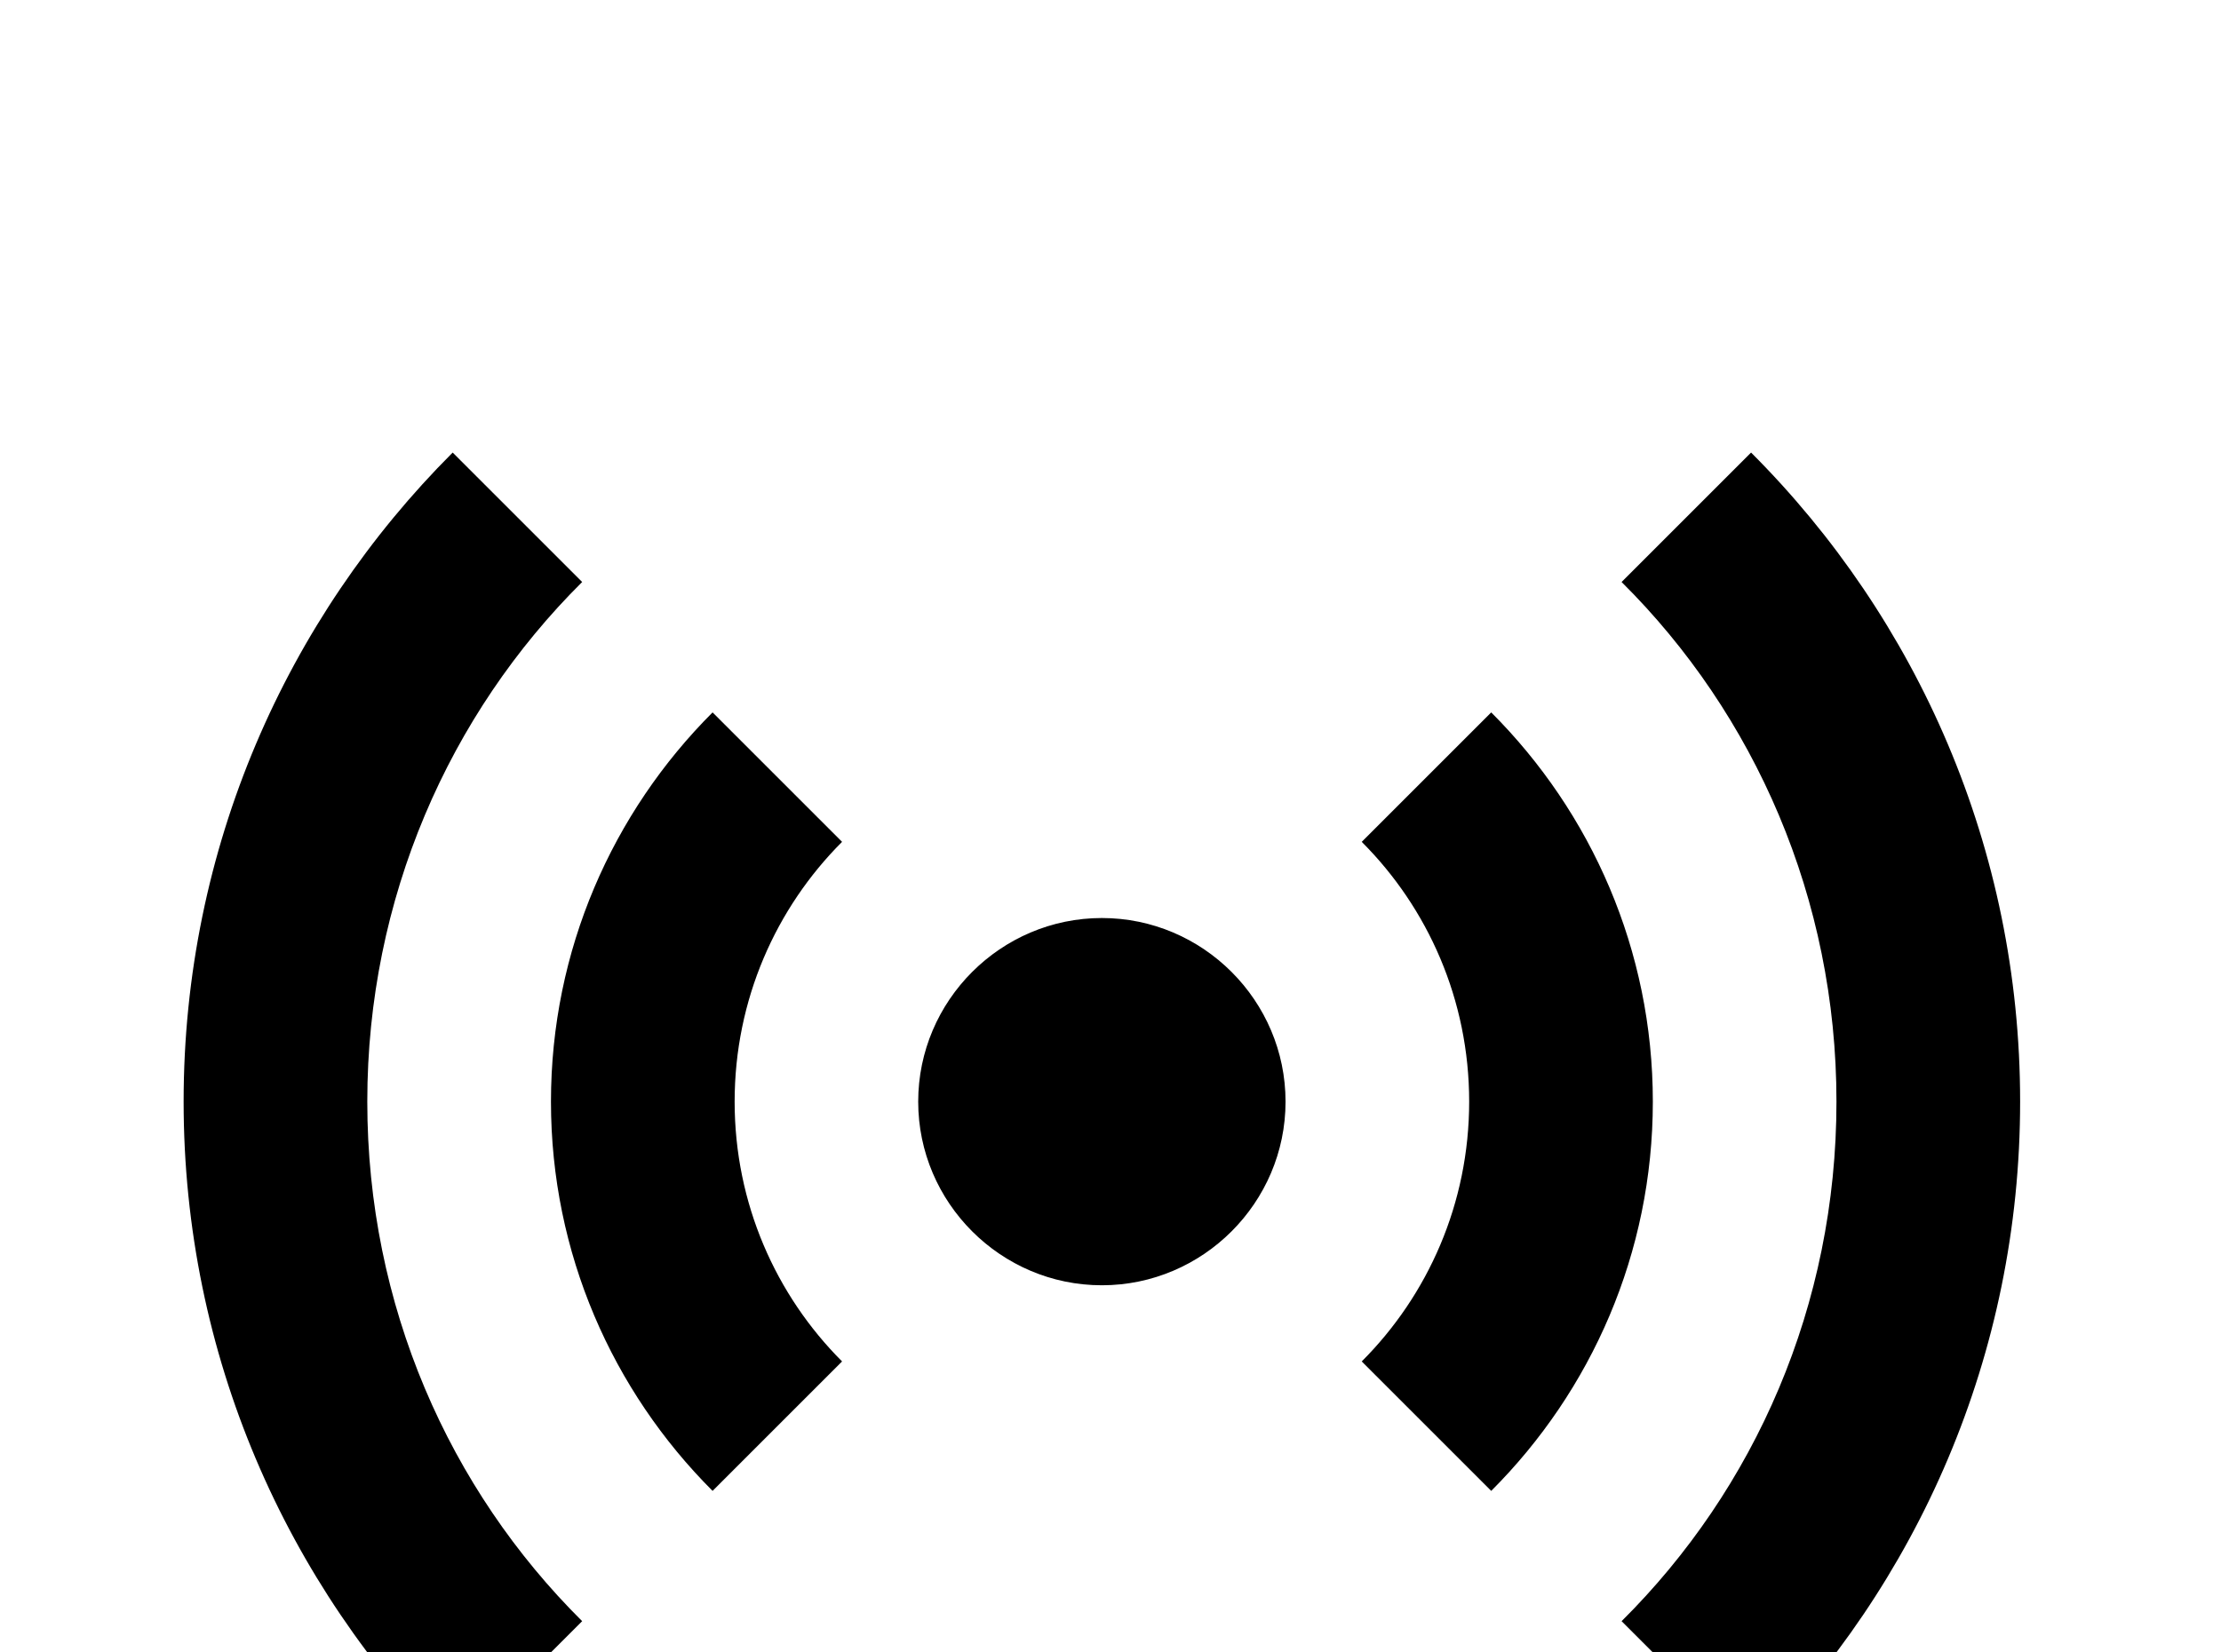 <!-- Generated by IcoMoon.io -->
<svg version="1.1" xmlns="http://www.w3.org/2000/svg" width="43" height="32" viewBox="0 0 43 32">
<title>access-point</title>
<path d="M8.764 8.764c-3.218 3.218-5.209 7.662-5.209 12.569s1.991 9.351 5.209 12.569l2.507-2.507c-2.578-2.56-4.16-6.116-4.16-10.062 0-3.929 1.582-7.502 4.16-10.062l-2.507-2.507M33.902 8.764l-2.507 2.507c2.578 2.56 4.16 6.133 4.16 10.062 0 3.947-1.582 7.502-4.16 10.062l2.507 2.507c3.218-3.218 5.209-7.662 5.209-12.569s-1.991-9.351-5.209-12.569M13.796 13.796c-1.938 1.938-3.129 4.604-3.129 7.538s1.191 5.6 3.129 7.538l2.507-2.507c-1.28-1.28-2.080-3.058-2.080-5.031s0.8-3.751 2.080-5.031l-2.507-2.507M28.871 13.796l-2.507 2.507c1.28 1.28 2.080 3.058 2.080 5.031s-0.8 3.751-2.080 5.031l2.507 2.507c1.938-1.938 3.129-4.604 3.129-7.538s-1.191-5.6-3.129-7.538M21.333 17.778c-1.956 0-3.556 1.6-3.556 3.556s1.6 3.556 3.556 3.556 3.556-1.6 3.556-3.556-1.6-3.556-3.556-3.556z"></path>
</svg>

